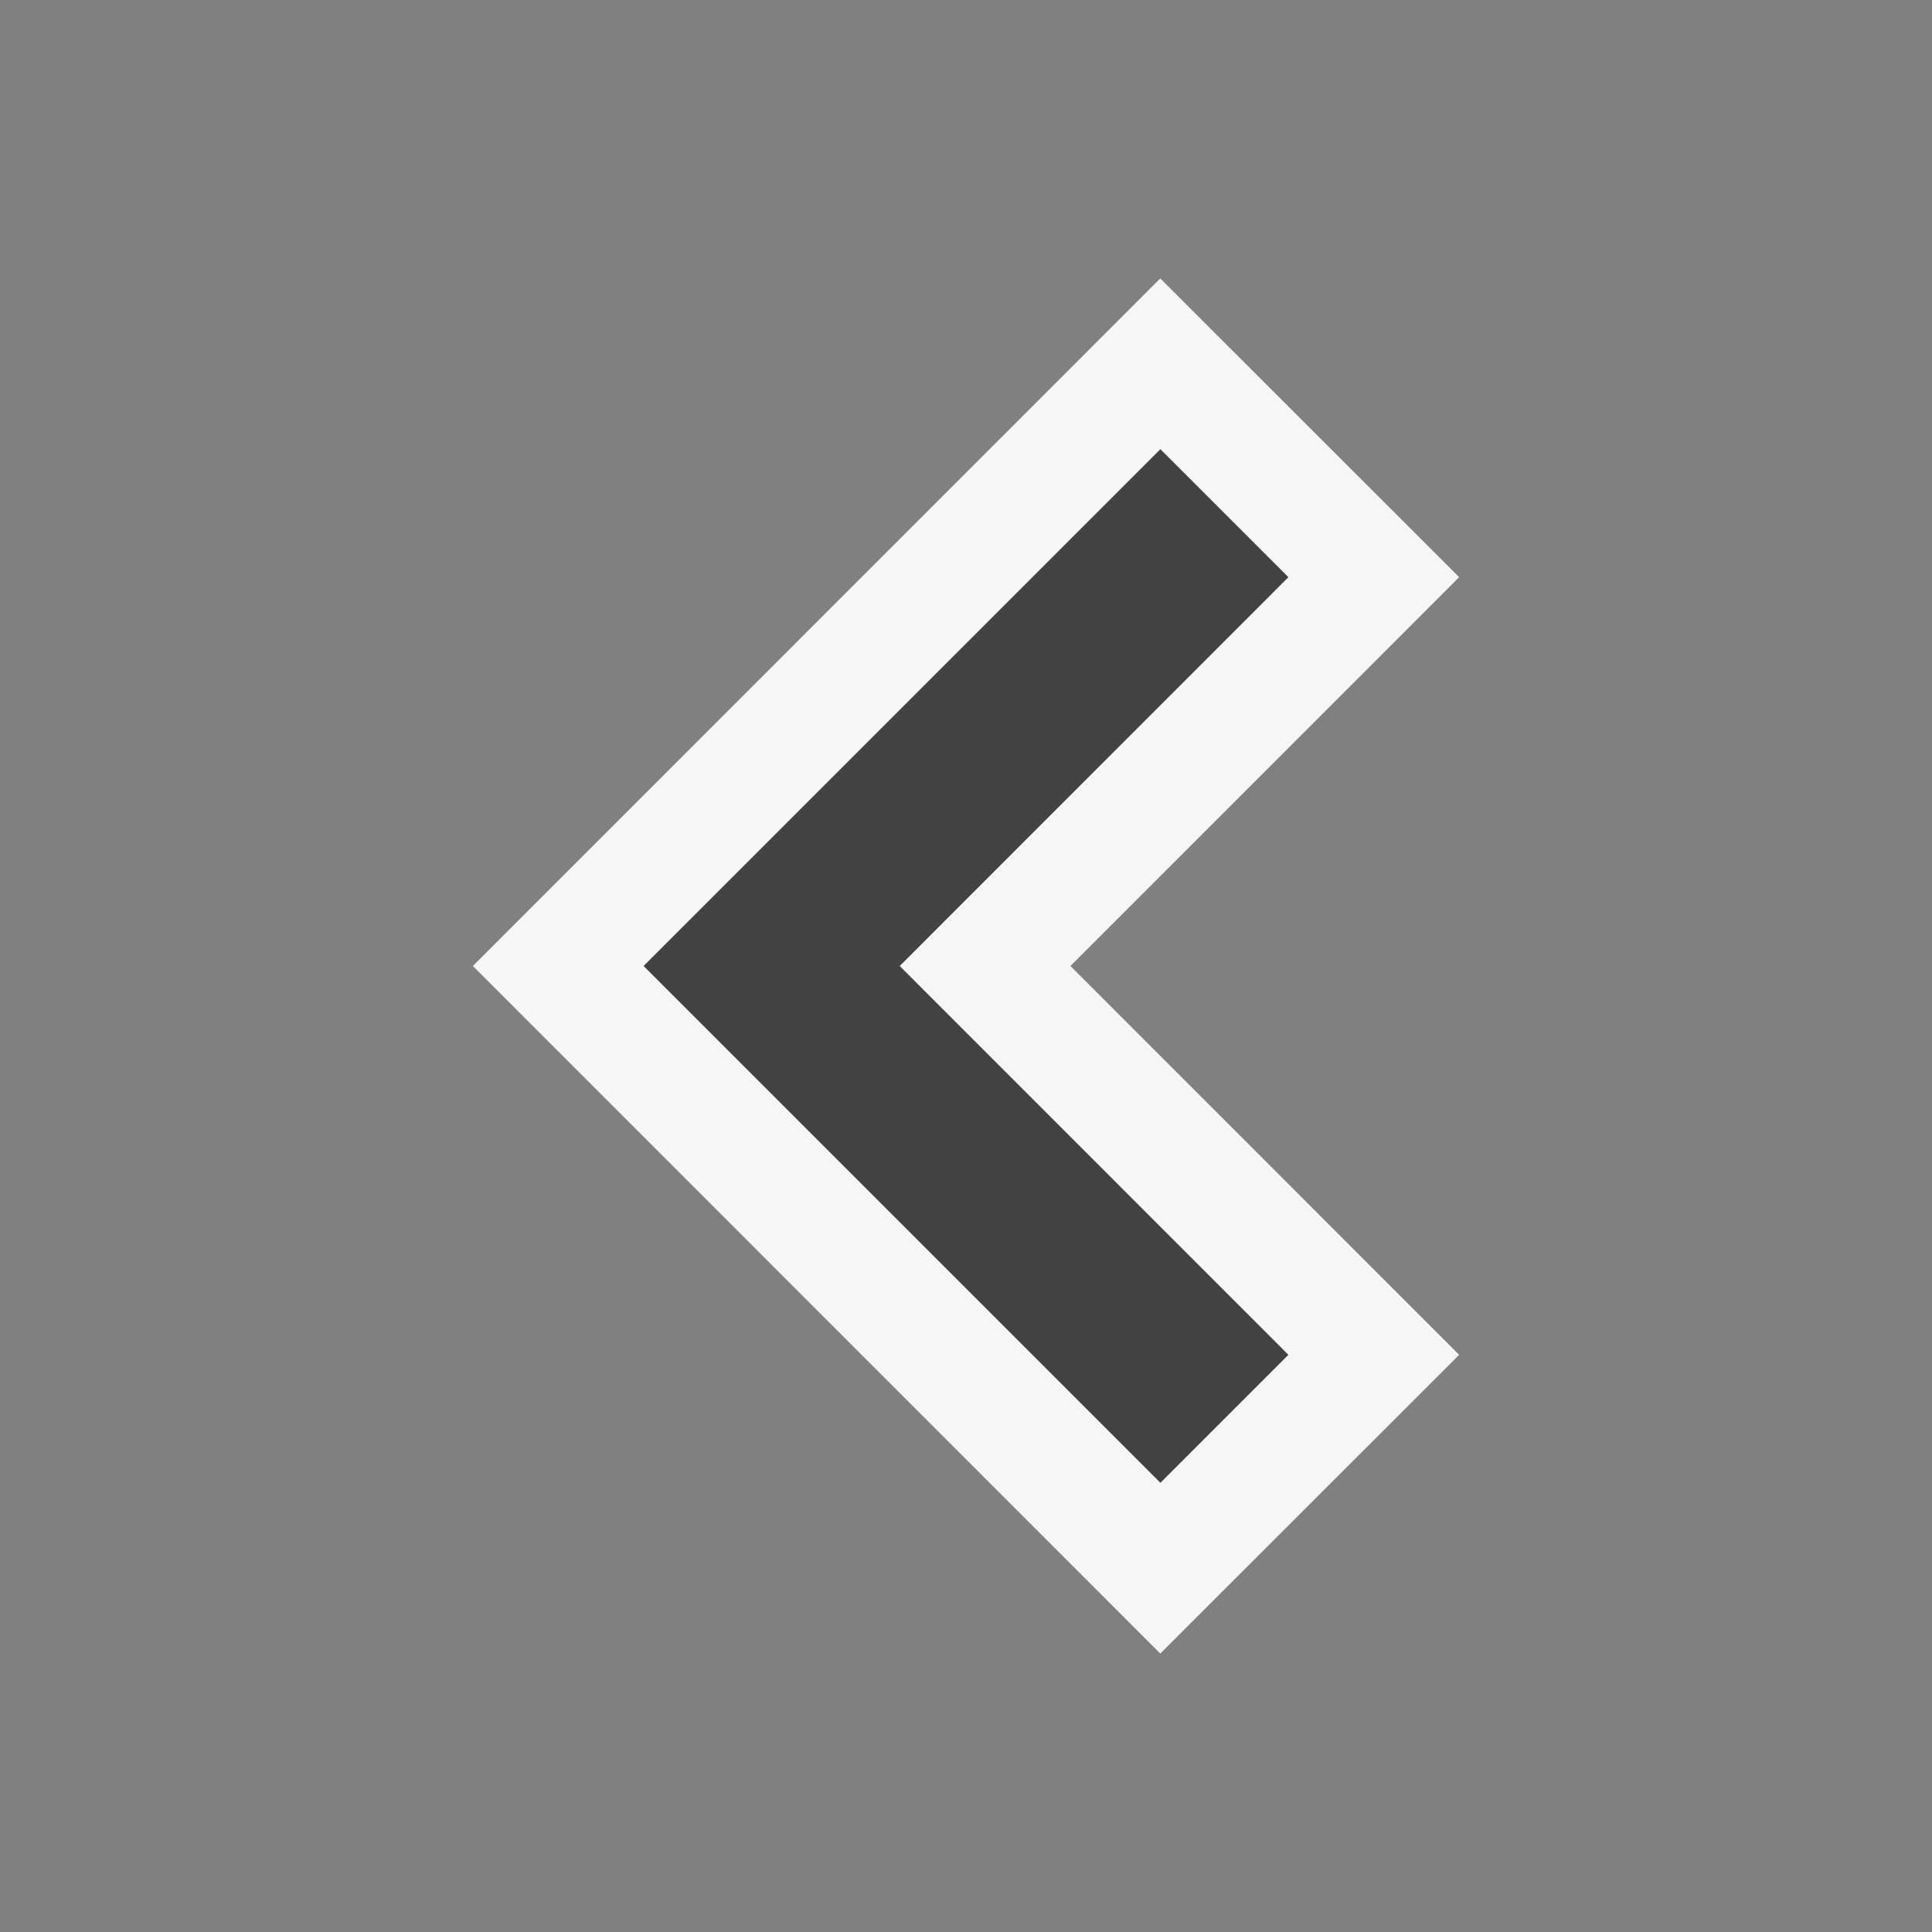 <svg xmlns="http://www.w3.org/2000/svg" viewBox="0 0 16 16"><rect x="0" y="0" width="16" height="16" fill="#808080" stroke="none"/><defs><style>.icon-canvas-transparent,.icon-vs-out{fill:#f6f6f6;}.icon-canvas-transparent{opacity:0;}.icon-vs-bg{fill:#424242;}</style></defs><title>CollapseChevronLeft_16x</title><g id="canvas"><path class="icon-canvas-transparent" d="M0,0H16V16H0Z"/></g><g id="outline"><path class="icon-vs-out" d="M9.609,2.306,12.084,4.78,8.865,8l3.219,3.22L9.609,13.694,3.916,8Z"/></g><g id="iconBg"><path class="icon-vs-bg" d="M9.61,3.72l1.06,1.06L7.451,8l3.219,3.22L9.61,12.28,5.33,8Z"/></g></svg>